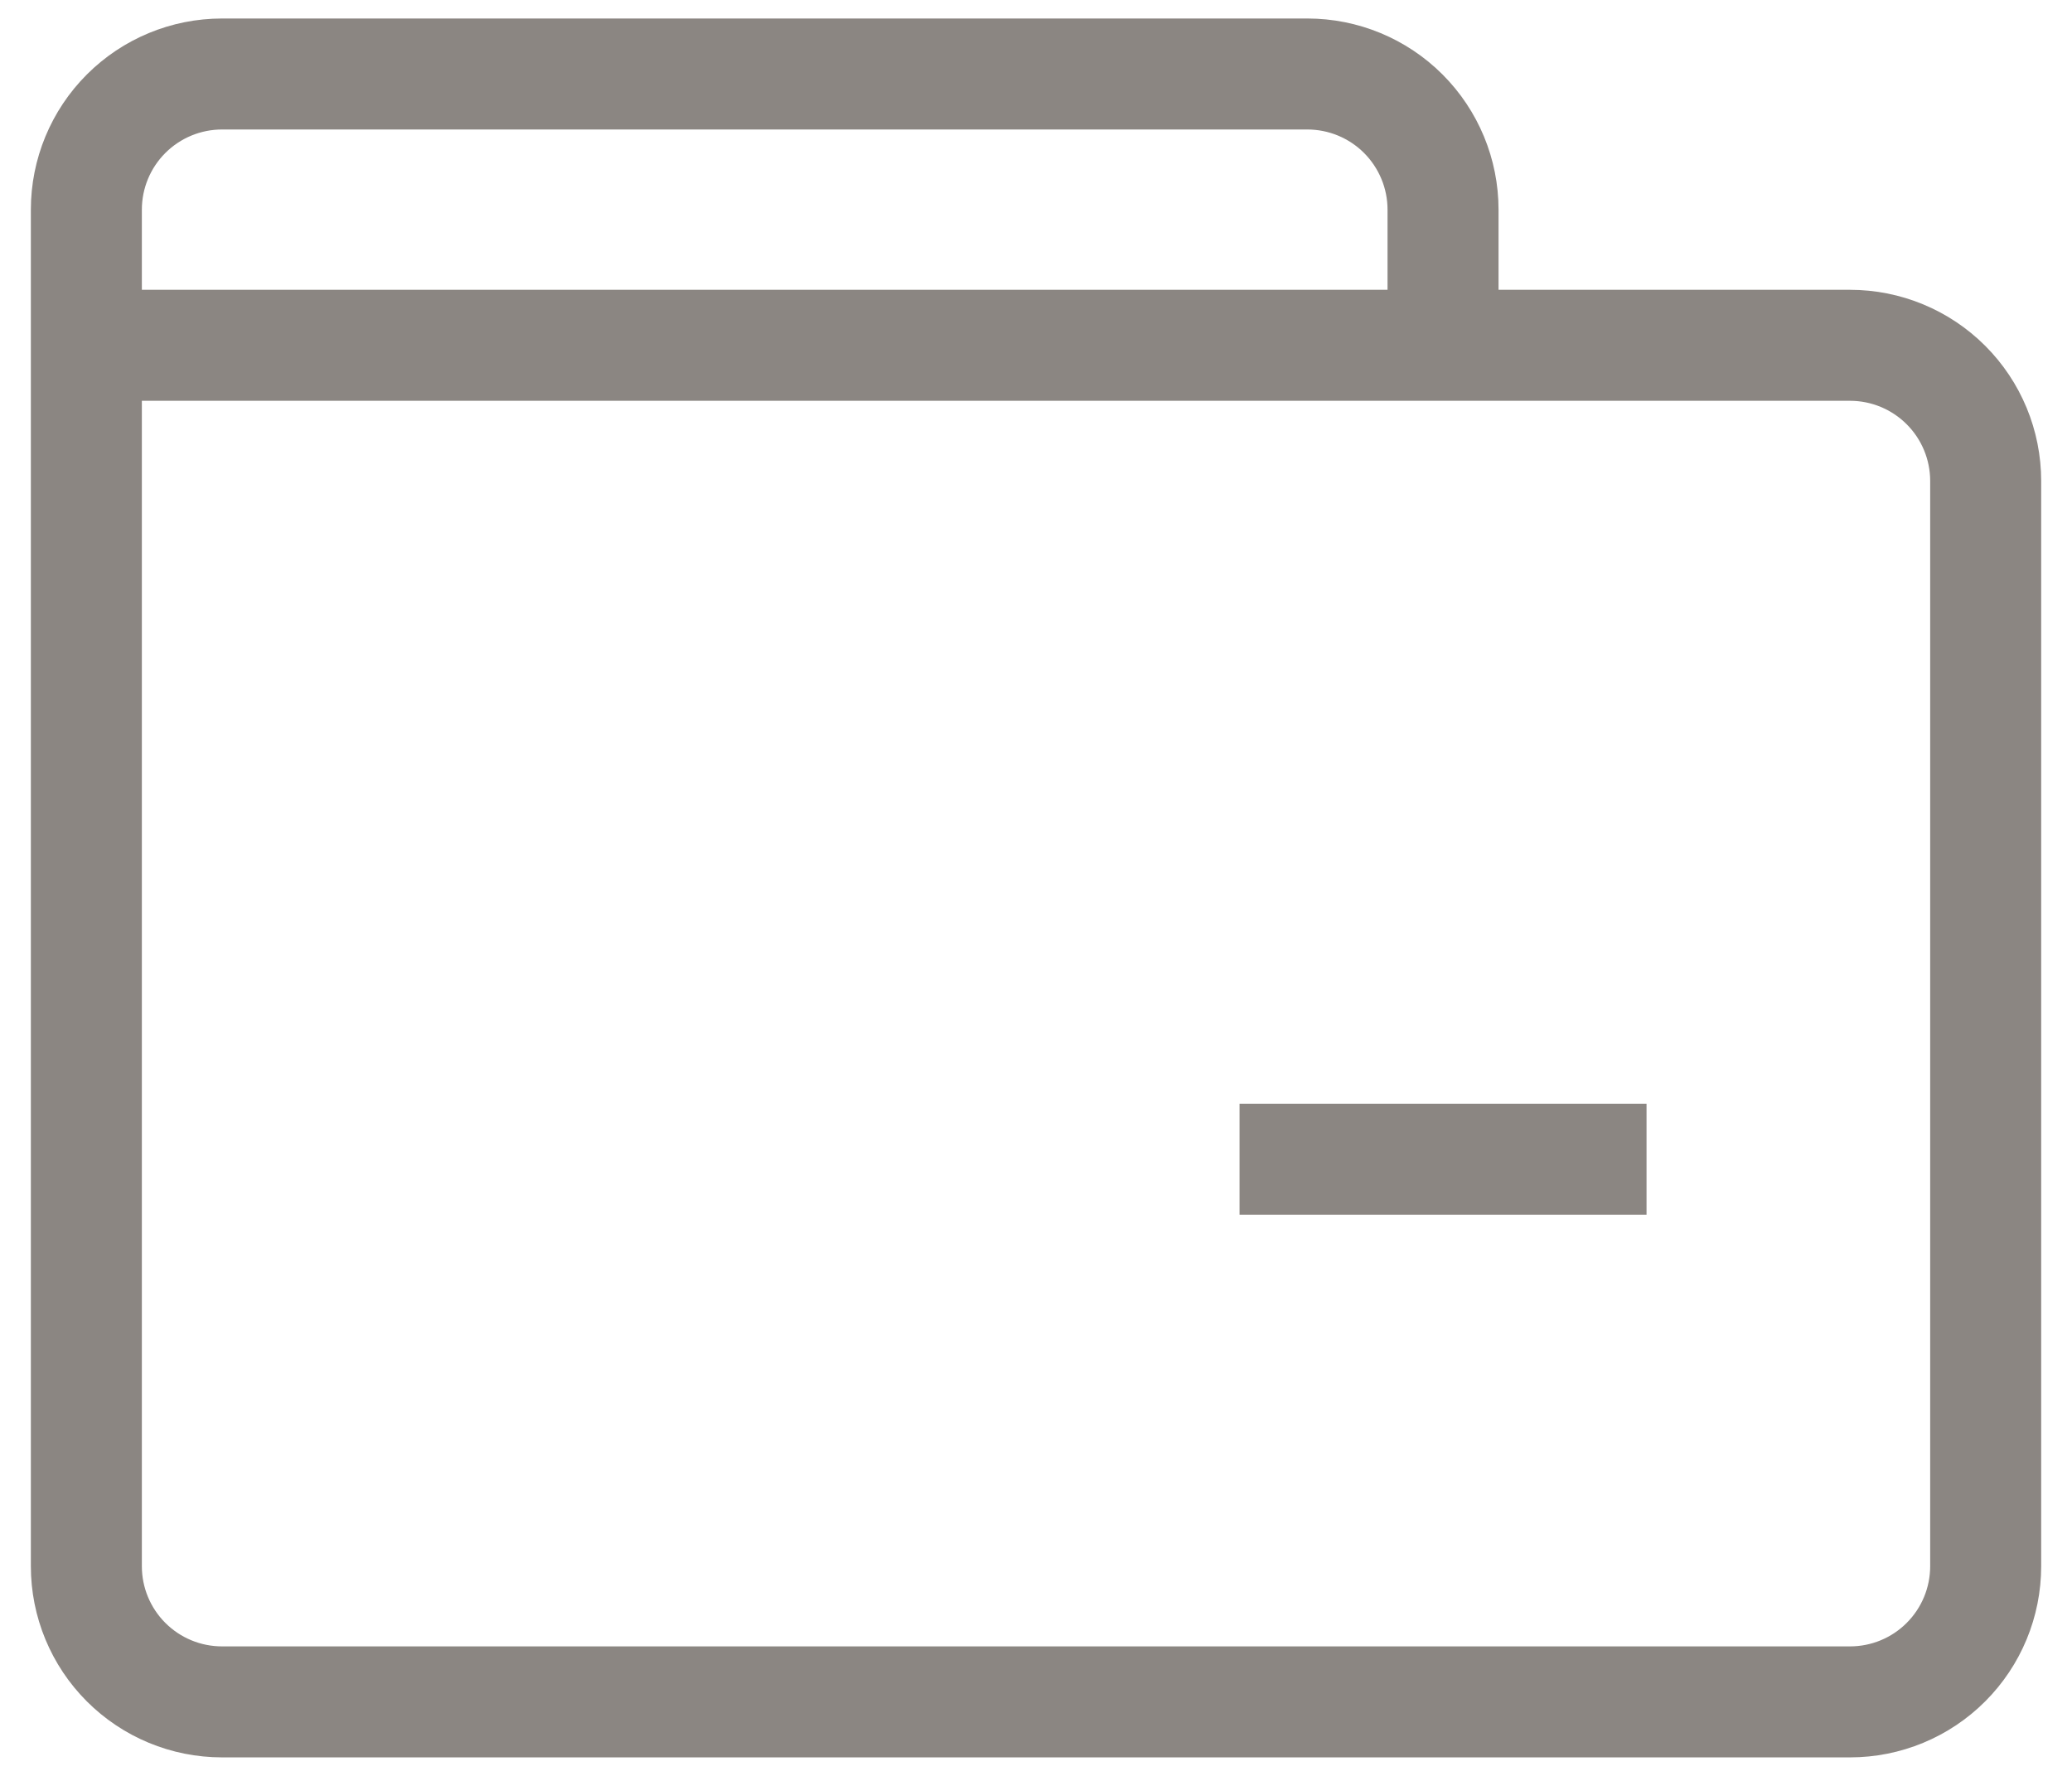 <svg width="56" height="48" viewBox="0 0 56 48" fill="none" xmlns="http://www.w3.org/2000/svg">
<g clip-path="url(#clip0_3047_10401)">
<path d="M2.334 9.333V42.333C2.334 43.306 2.72 44.238 3.408 44.926C4.096 45.614 5.028 46 6.001 46H50.001C50.973 46 51.906 45.614 52.593 44.926C53.281 44.238 53.667 43.306 53.667 42.333V13C53.667 12.027 53.281 11.095 52.593 10.407C51.906 9.72 50.973 9.333 50.001 9.333H11.501M2.334 9.333V5.667C2.334 4.694 2.72 3.762 3.408 3.074C4.096 2.386 5.028 2 6.001 2H35.334C36.306 2 37.239 2.386 37.927 3.074C38.614 3.762 39.001 4.694 39.001 5.667V9.333H11.501M2.334 9.333H11.501M33.501 31.333H44.501" stroke="#8B8682" stroke-width="3"/>
</g>
<defs>
<clipPath id="clip0_3047_10401">
<rect width="56" height="48" fill="white"/>
</clipPath>
</defs>
</svg>

